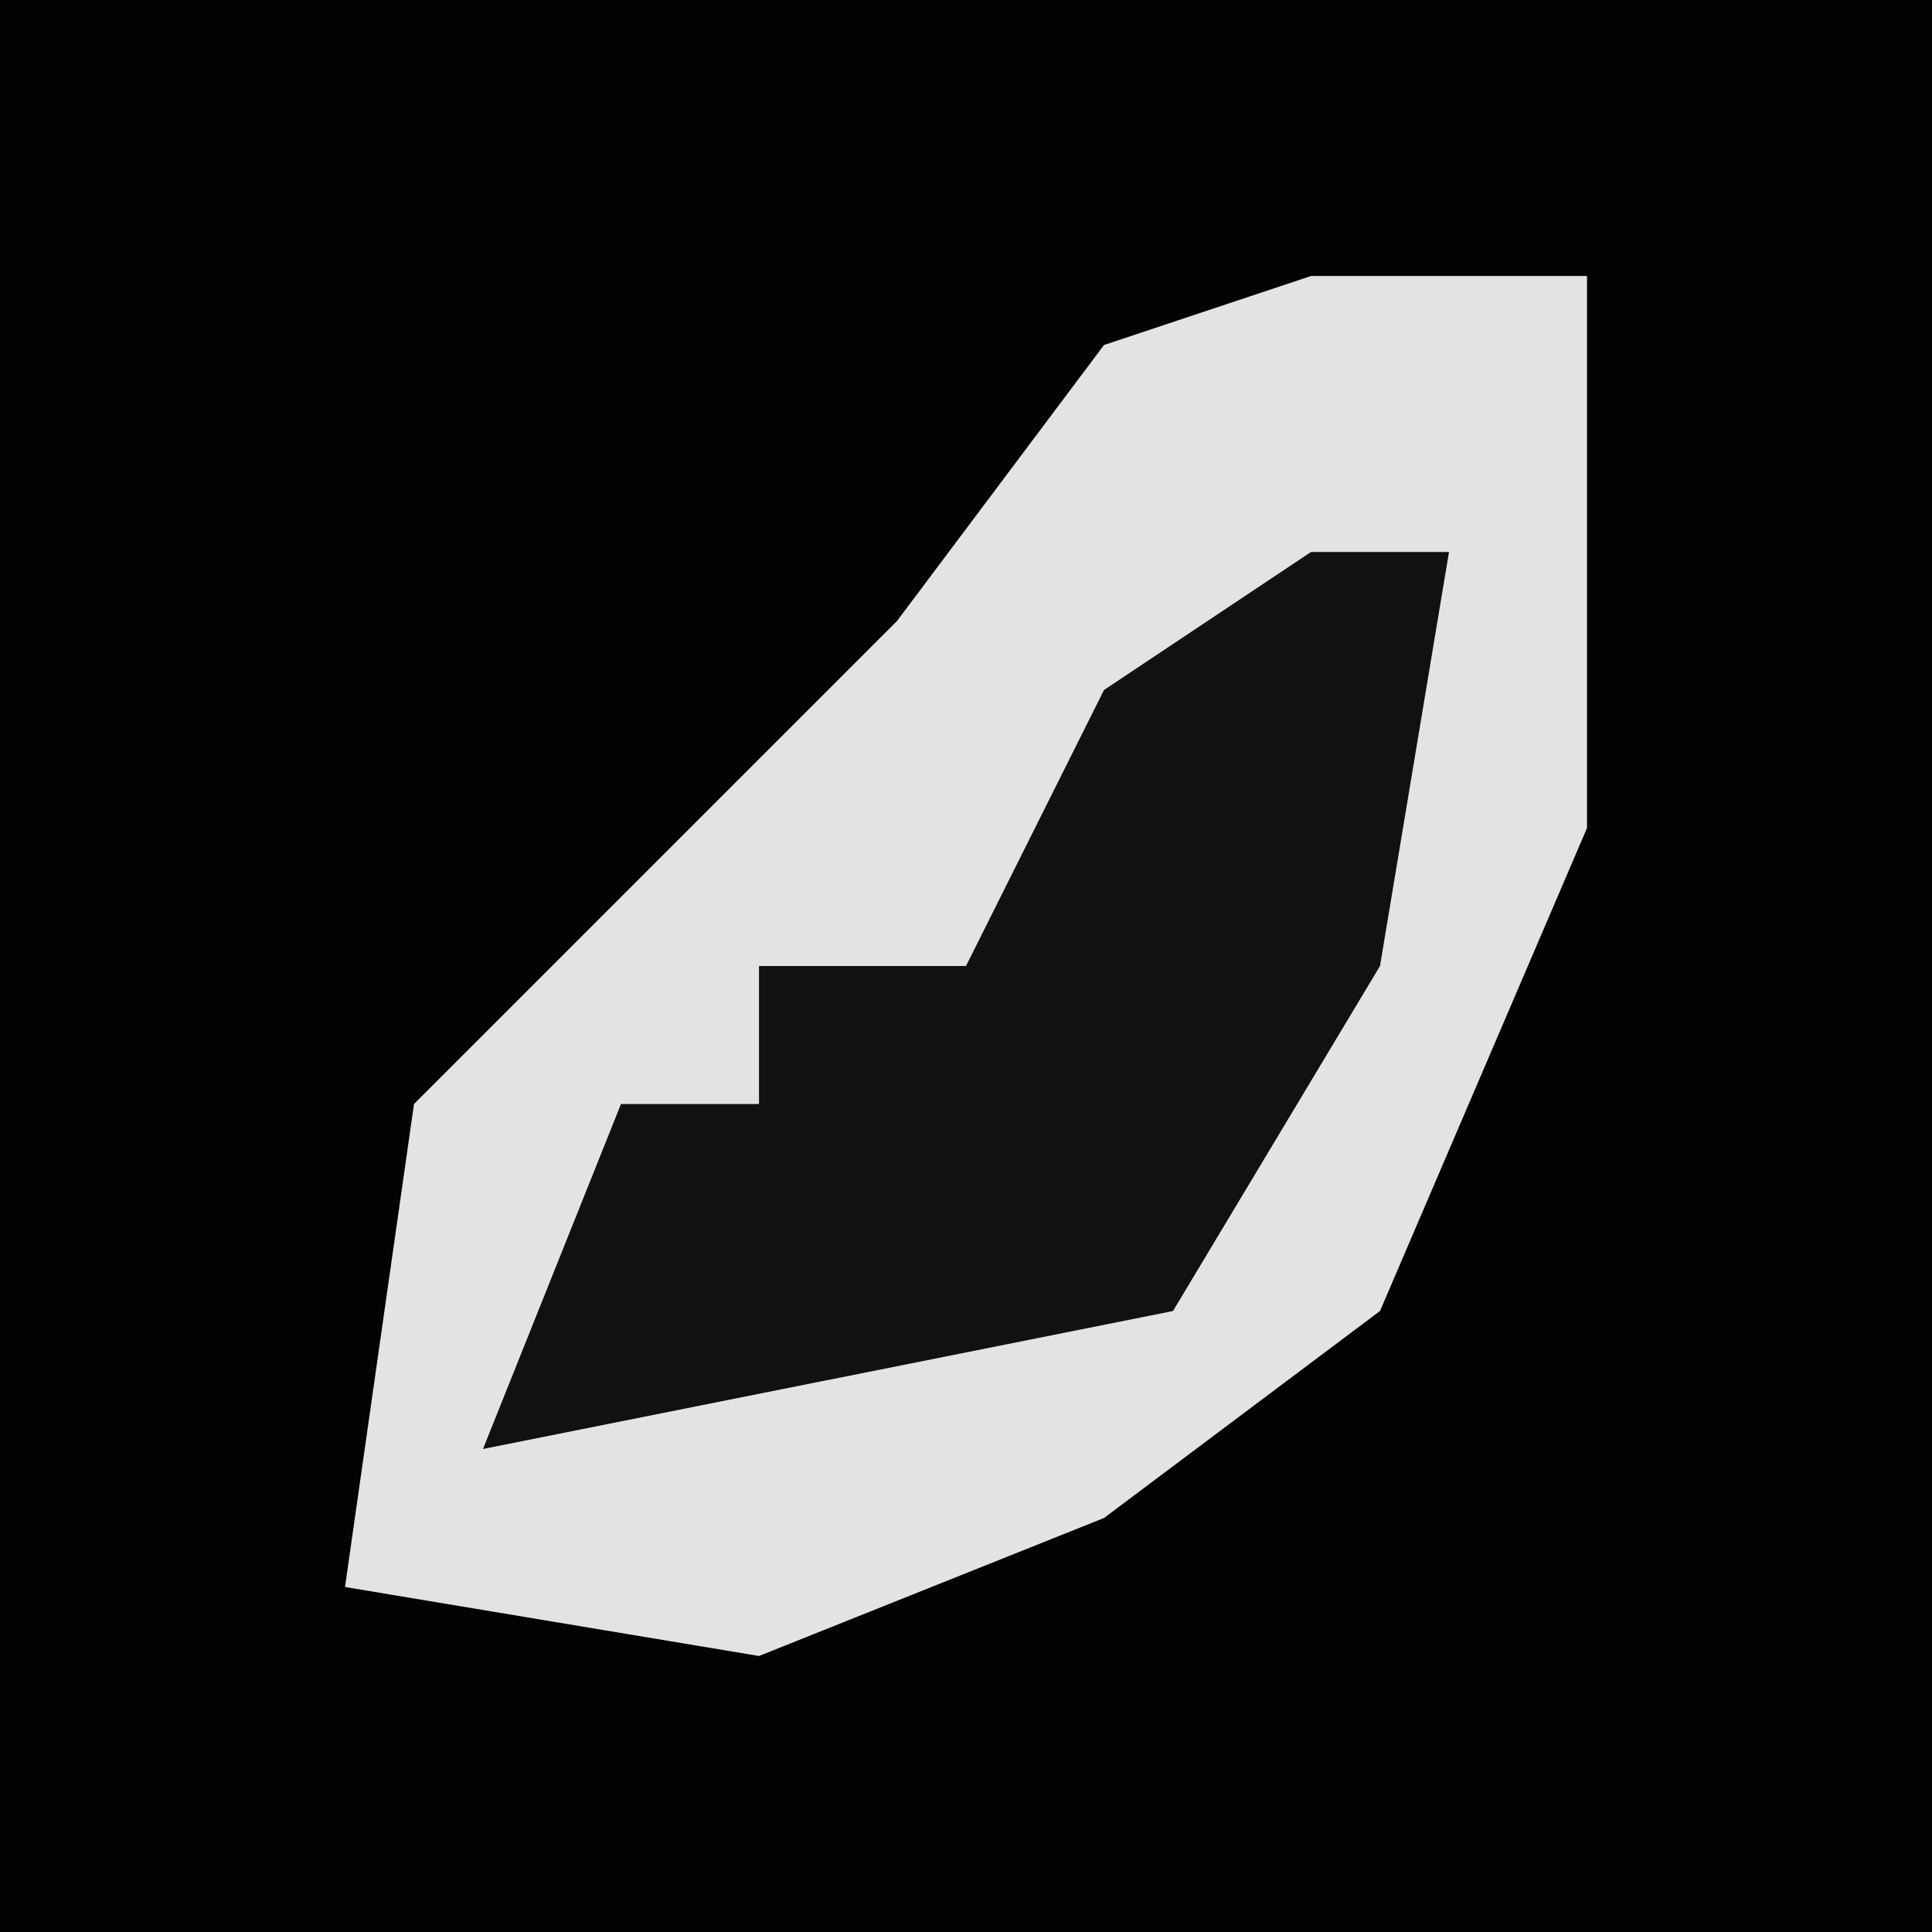 <?xml version="1.0" encoding="UTF-8"?>
<svg version="1.1" xmlns="http://www.w3.org/2000/svg" width="28" height="28">
<path d="M0,0 L28,0 L28,28 L0,28 Z " fill="#030303" transform="translate(0,0)"/>
<path d="M0,0 L4,0 L4,8 L1,15 L-3,18 L-8,20 L-14,19 L-13,12 L-6,5 L-3,1 Z " fill="#E3E3E3" transform="translate(19,4)"/>
<path d="M0,0 L2,0 L1,6 L-2,11 L-12,13 L-10,8 L-8,8 L-8,6 L-5,6 L-3,2 Z " fill="#111111" transform="translate(19,8)"/>
</svg>
